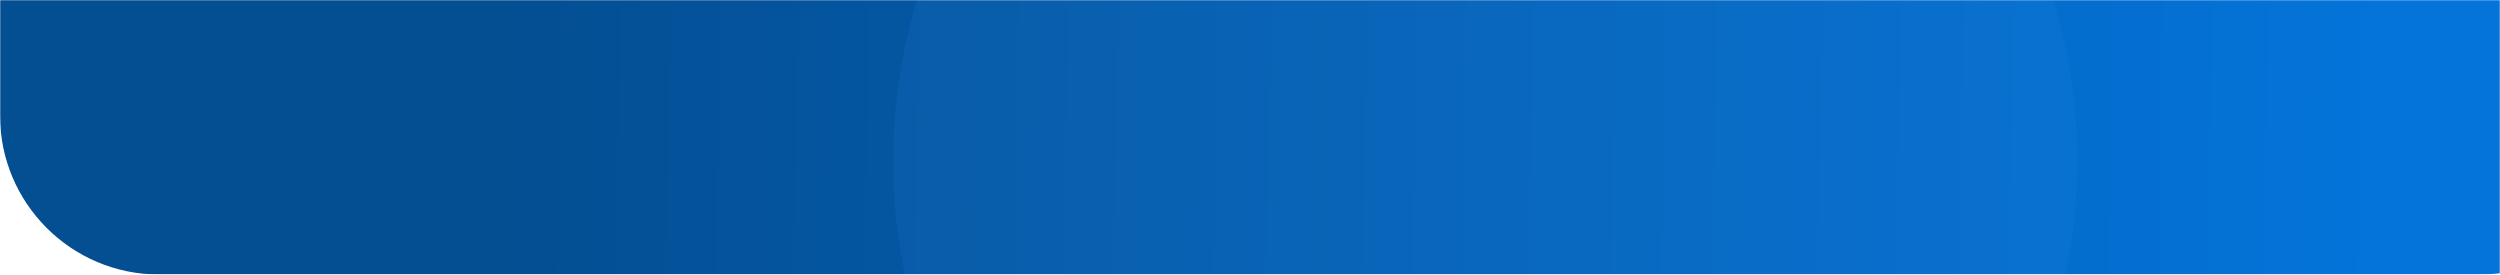 <?xml version="1.0" encoding="UTF-8"?>
<svg width="1366px" height="150px" viewBox="0 0 1366 150" version="1.1" xmlns="http://www.w3.org/2000/svg" xmlns:xlink="http://www.w3.org/1999/xlink">
    <!-- Generator: sketchtool 64 (101010) - https://sketch.com -->
    <title>4B3FD5E8-A485-4504-A755-79170EF989C6</title>
    <desc>Created with sketchtool.</desc>
    <defs>
        <rect id="path-1" x="0" y="0" width="1366" height="150"></rect>
        <linearGradient x1="90.733%" y1="50.266%" x2="18.624%" y2="50%" id="linearGradient-3">
            <stop stop-color="#0474DA" offset="0%"></stop>
            <stop stop-color="#044E92" offset="100%"></stop>
        </linearGradient>
        <path d="M0,0 L1355,0 C1403.049,-8.82641645e-15 1442,38.951 1442,87 L1442,213 C1442,261.049 1403.049,300 1355,300 L87,300 C38.951,300 5.88427763e-15,261.049 0,213 L0,0 L0,0 Z" id="path-4"></path>
    </defs>
    <g id="Web" stroke="none" stroke-width="1" fill="none" fill-rule="evenodd">
        <g id="Dashboard" transform="translate(-58, 0)">
            <g id="Header-bg" transform="translate(58, 0)">
                <mask id="mask-2" fill="white">
                    <use xlink:href="#path-1"></use>
                </mask>
                <g id="Mask"></g>
                <g id="Oval" mask="url(#mask-2)">
                    <g transform="translate(0, -150)">
                        <mask id="mask-5" fill="white">
                            <use xlink:href="#path-4"></use>
                        </mask>
                        <use id="Mask" stroke="none" fill="url(#linearGradient-3)" fill-rule="evenodd" xlink:href="#path-4"></use>
                        <ellipse id="Oval" stroke="none" fill="#389AF3" fill-rule="evenodd" opacity="0.29" mask="url(#mask-5)" cx="811.5" cy="238" rx="323.5" ry="313"></ellipse>
                    </g>
                </g>
            </g>
        </g>
    </g>
</svg>